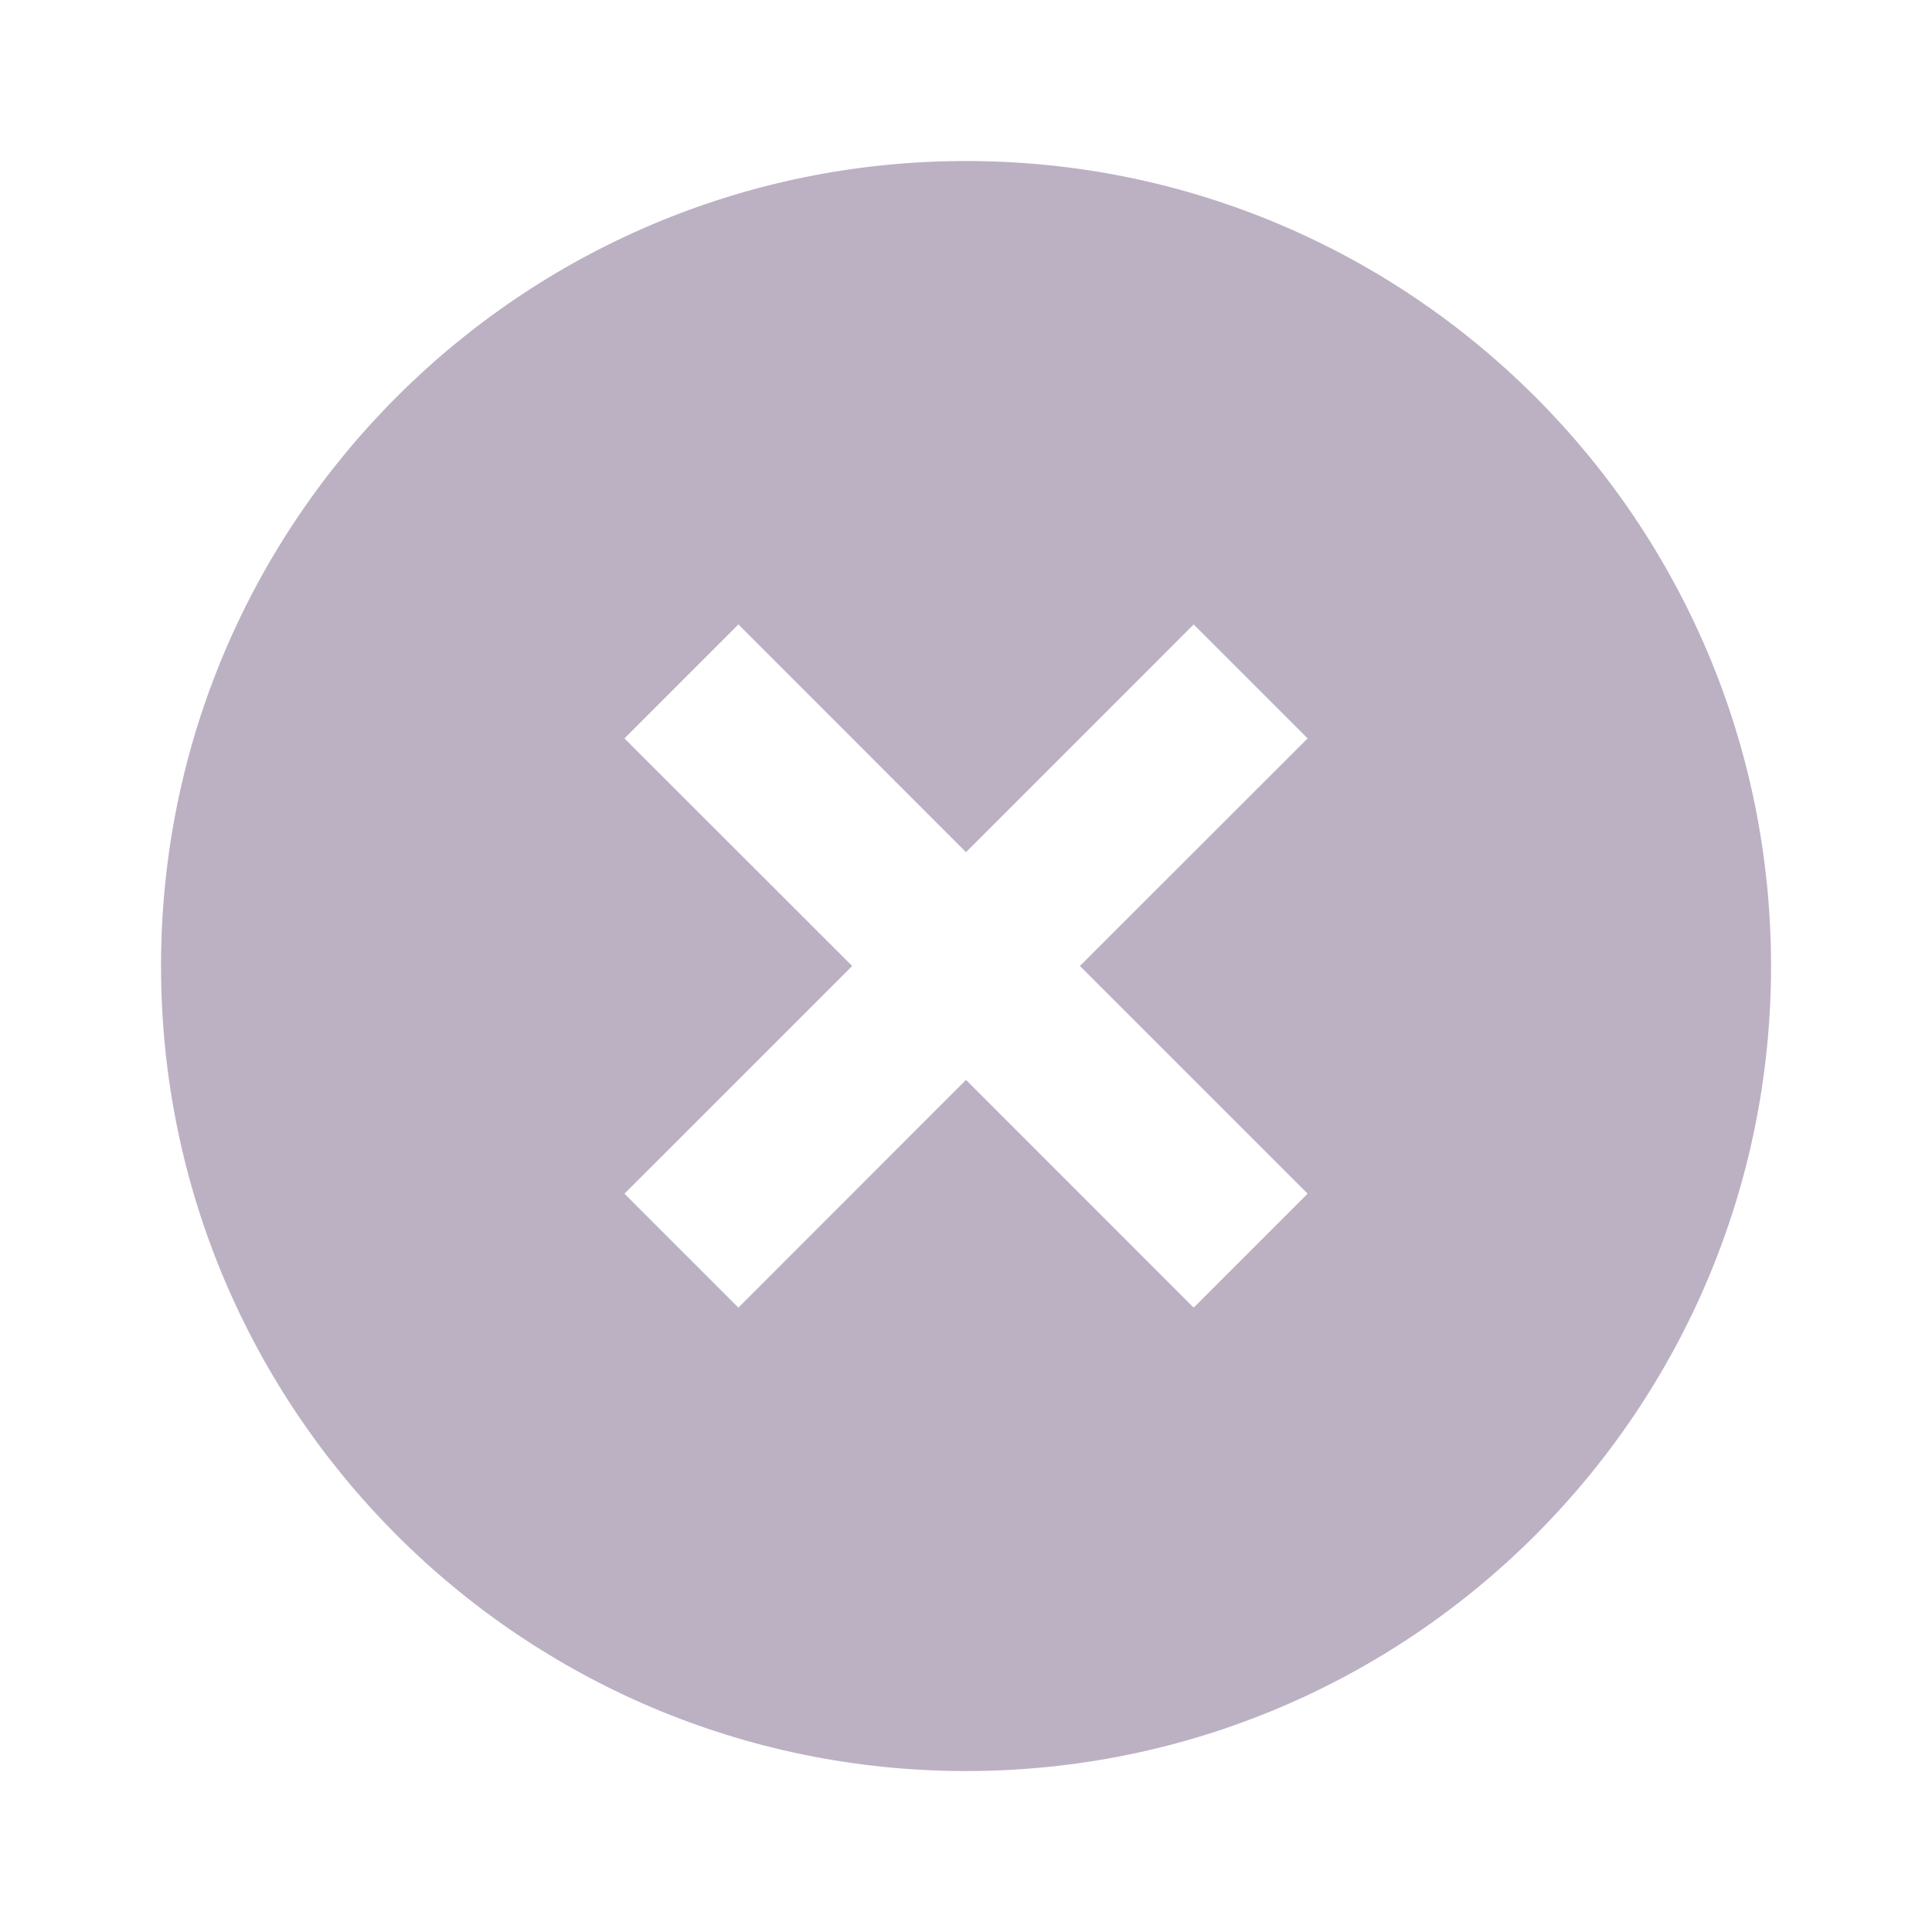 <svg width="32" height="32" viewBox="0 0 32 32" fill="none" xmlns="http://www.w3.org/2000/svg">
<g clip-path="url(#clip0_6948_20665)">
<path d="M16 29.334C8.636 29.334 2.667 23.364 2.667 16C2.667 8.636 8.636 2.667 16 2.667C23.364 2.667 29.334 8.636 29.334 16C29.334 23.364 23.364 29.334 16 29.334ZM16 14.115L12.23 10.343L10.343 12.23L14.115 16L10.343 19.771L12.23 21.658L16 17.886L19.771 21.658L21.658 19.771L17.886 16L21.658 12.23L19.771 10.343L16 14.115Z" fill="#BCB1C3"/>
</g>
<defs>
<clipPath id="clip0_6948_20665">
<rect width="32" height="32" fill="white"/>
</clipPath>
</defs>
</svg>
